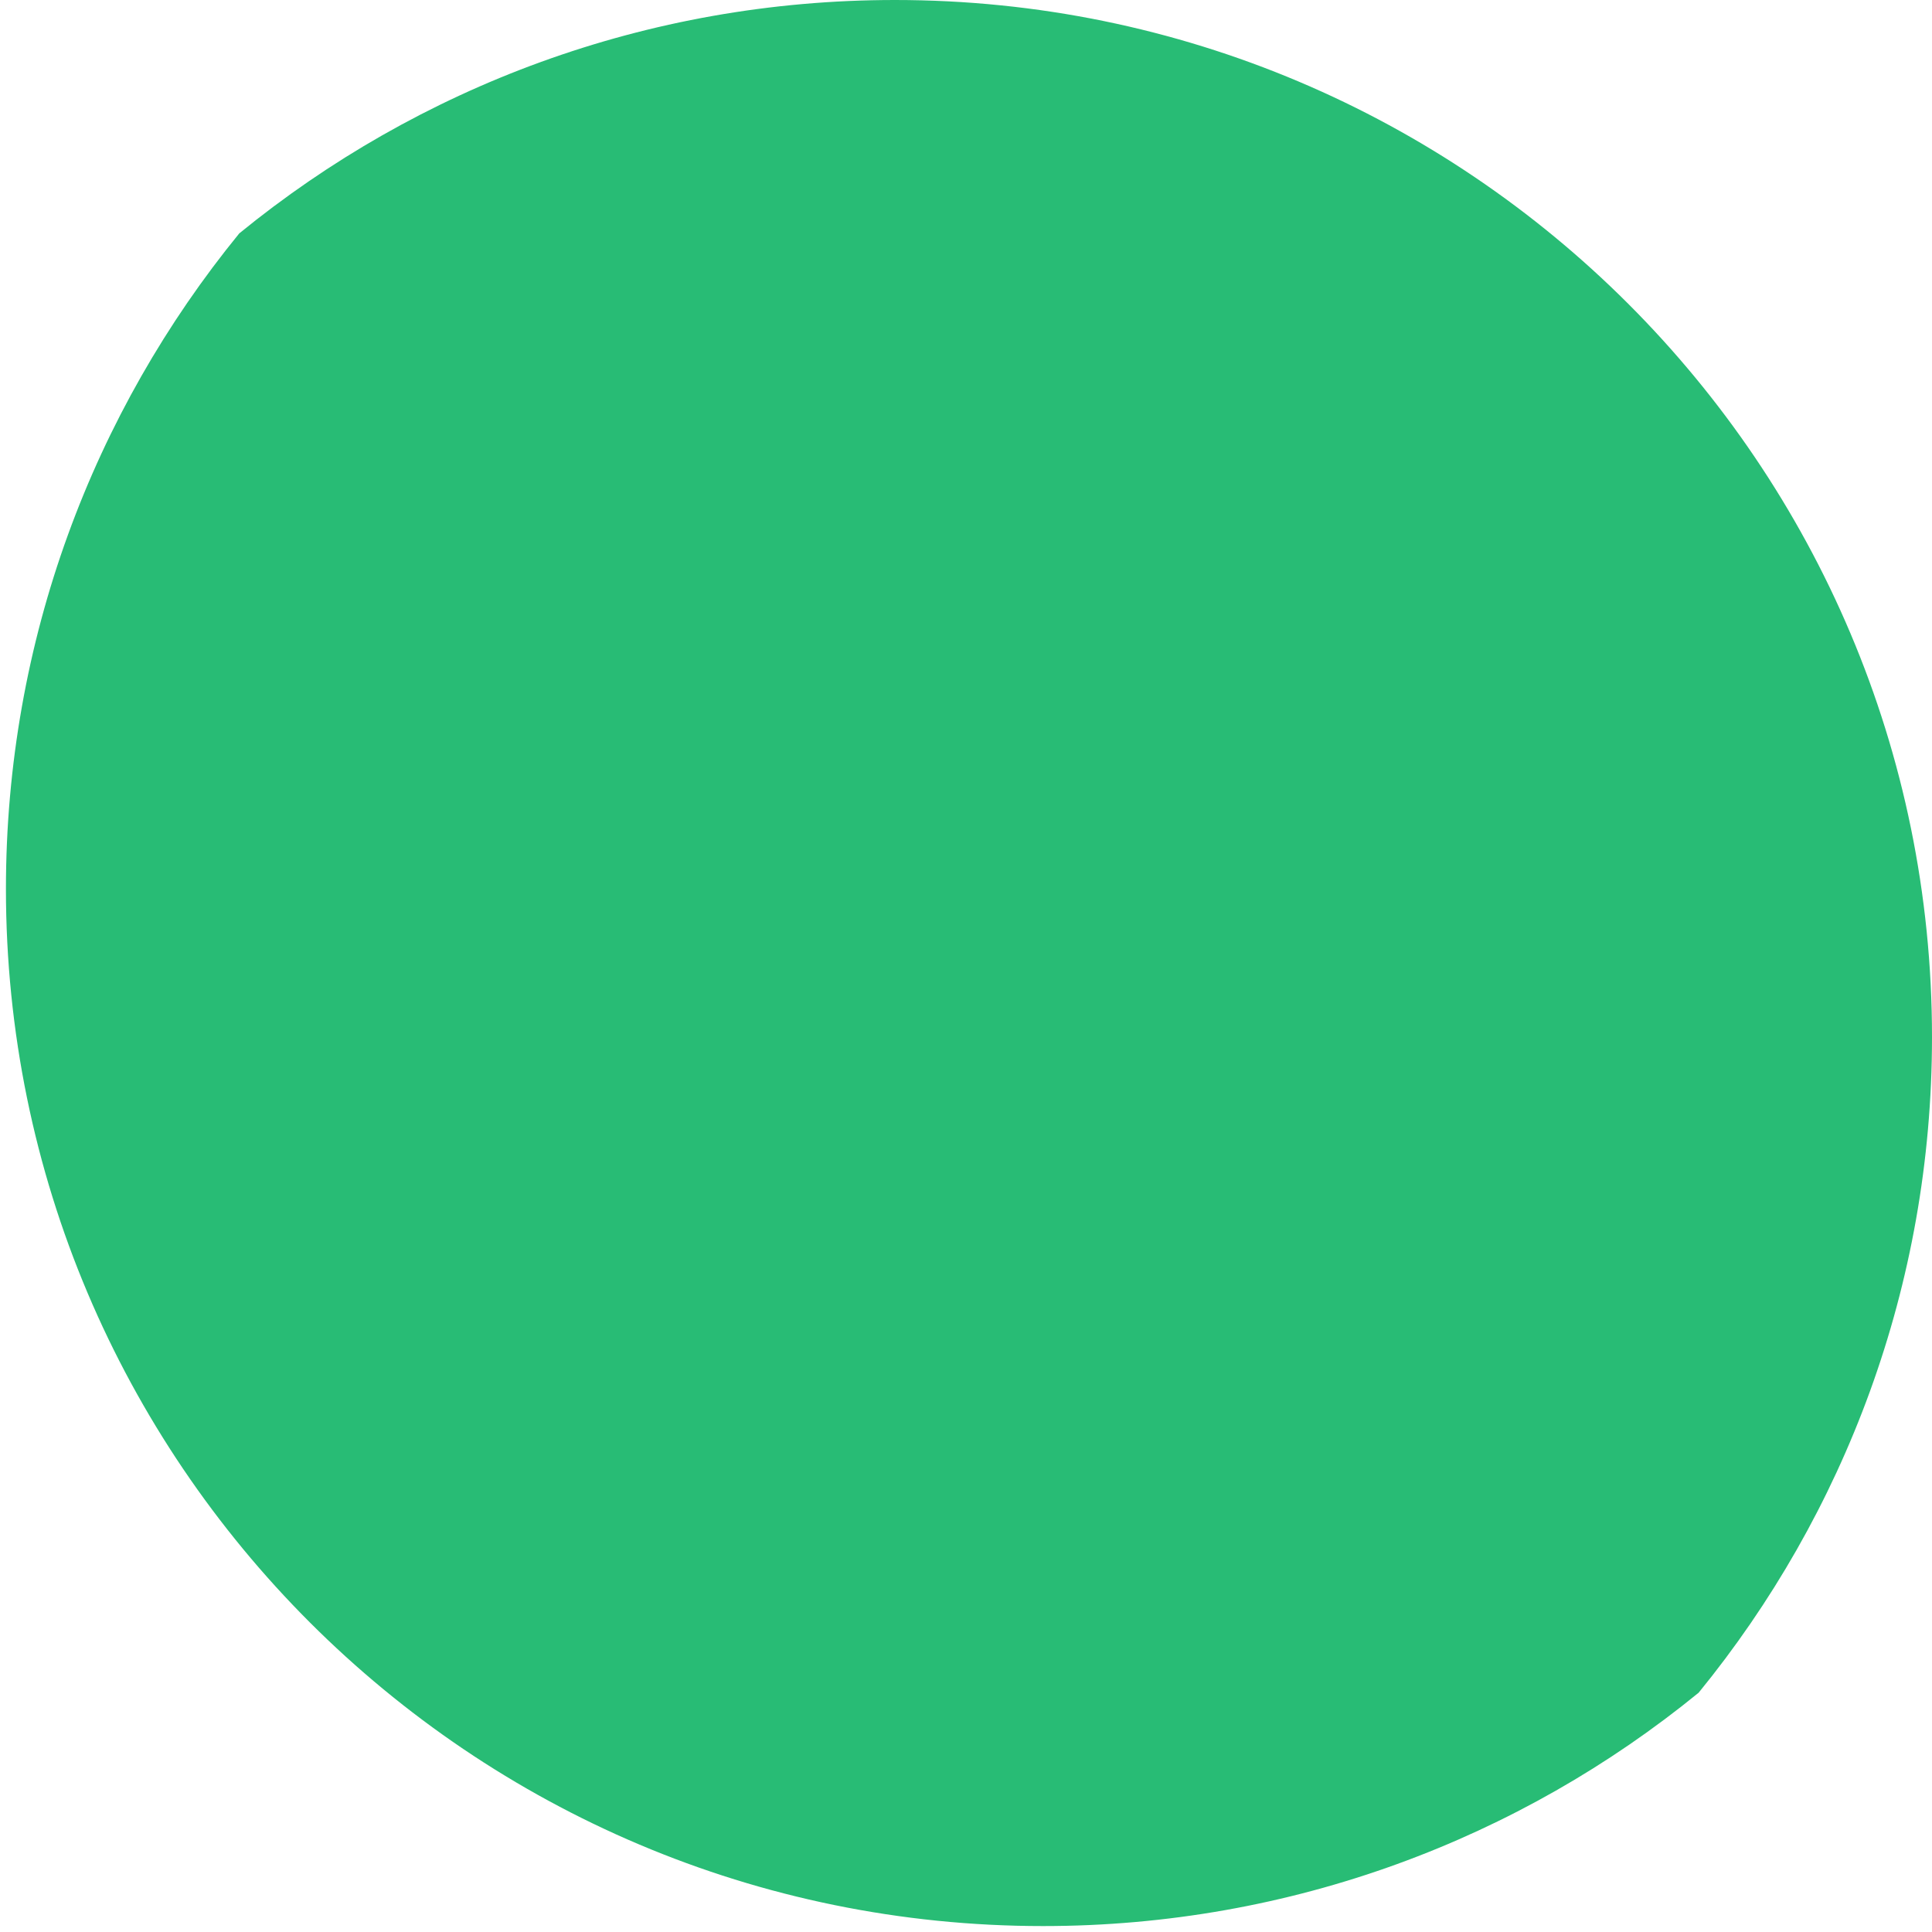 ﻿<?xml version="1.0" encoding="utf-8"?>
<svg version="1.1" xmlns:xlink="http://www.w3.org/1999/xlink" width="28px" height="28px" xmlns="http://www.w3.org/2000/svg">
  <g transform="matrix(1 0 0 1 -634 -794 )">
    <path d="M 28 15.031  C 28 6.73  21.27 0  12.969 0  C 9.366 0  6.058 1.268  3.468 3.382  C 1.354 5.972  0.086 9.28  0.086 12.883  C 0.086 21.184  6.816 27.914  15.117 27.914  C 18.72 27.914  22.028 26.646  24.618 24.532  C 26.732 21.942  28 18.634  28 15.031  Z " fill-rule="nonzero" fill="#28bc75" stroke="none" transform="matrix(1 0 0 1 634 794 )" />
  </g>
</svg>